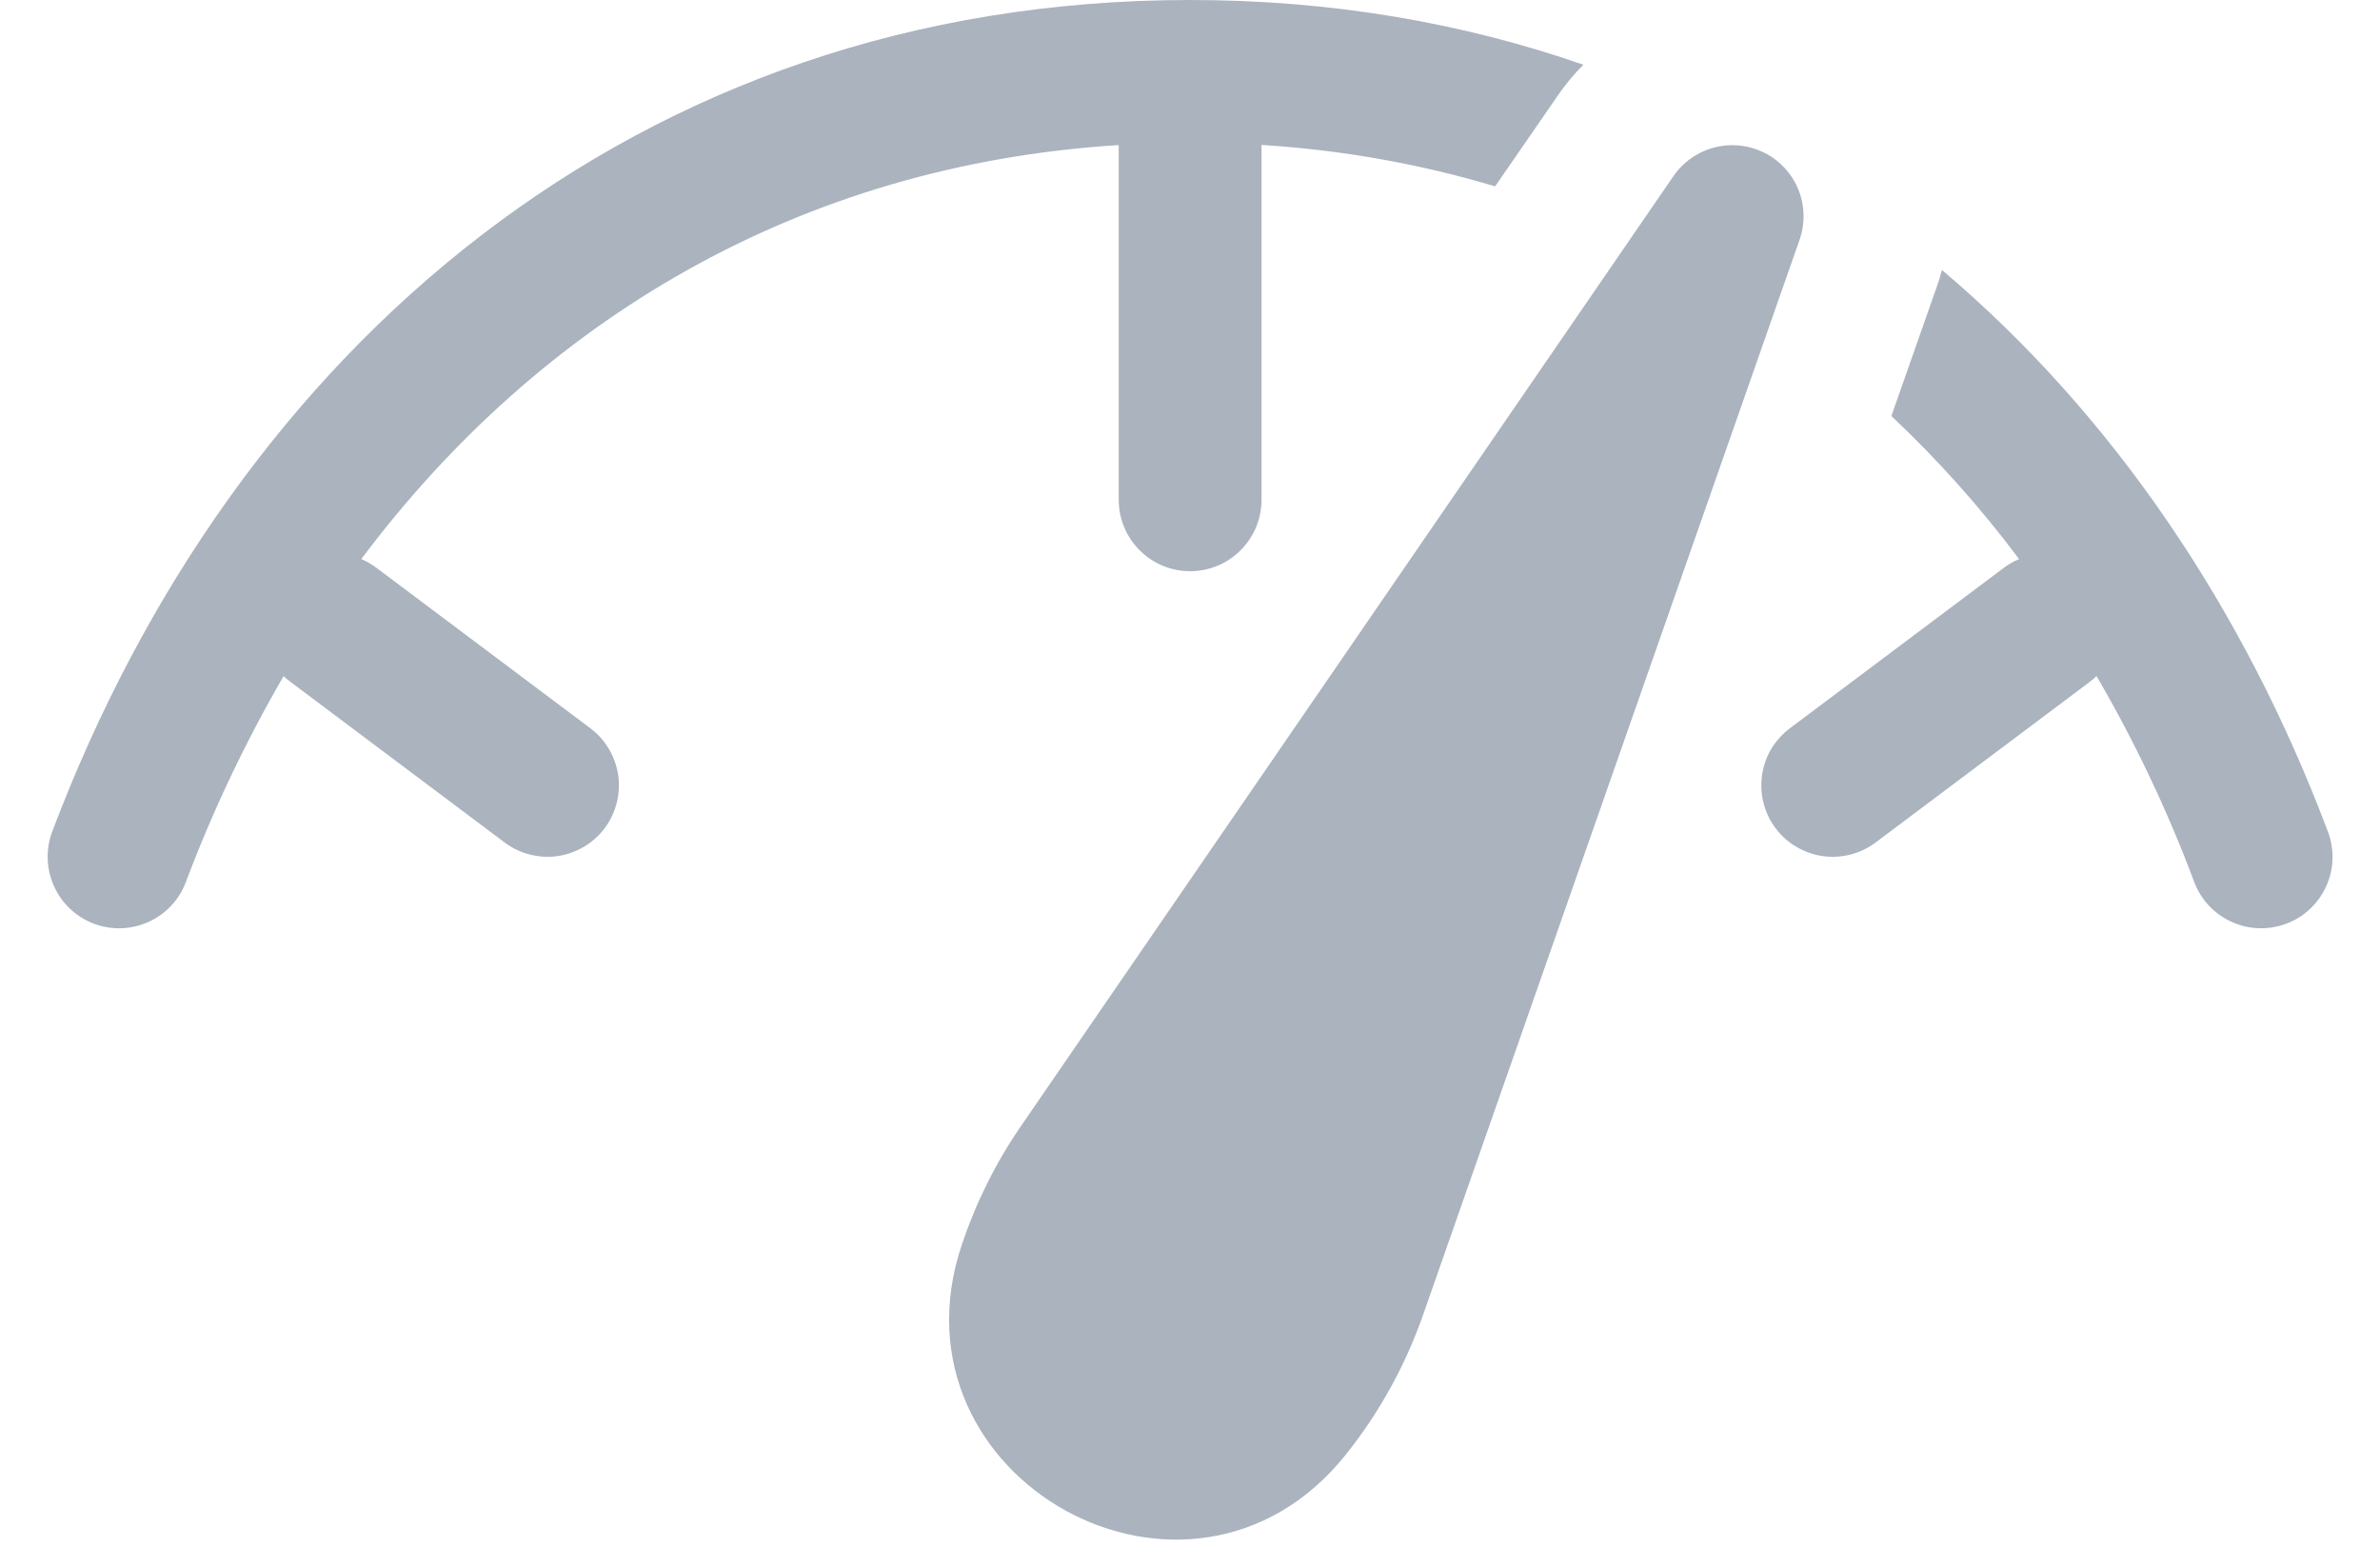 <svg width="20" height="13" viewBox="0 0 20 13" fill="none" xmlns="http://www.w3.org/2000/svg">
<path d="M0.439 6.988C1.966 2.944 5.339 0 10.001 0C11.189 0 12.293 0.192 13.306 0.544C13.227 0.622 13.157 0.707 13.094 0.798L12.564 1.566C11.925 1.375 11.266 1.259 10.601 1.218V4.2C10.601 4.359 10.538 4.512 10.425 4.624C10.313 4.737 10.16 4.8 10.001 4.8C9.842 4.8 9.689 4.737 9.577 4.624C9.464 4.512 9.401 4.359 9.401 4.2V1.219C6.714 1.387 4.538 2.695 3.036 4.698C3.08 4.717 3.122 4.741 3.161 4.77L4.961 6.12C5.088 6.215 5.172 6.358 5.195 6.515C5.217 6.673 5.176 6.833 5.081 6.96C4.985 7.087 4.843 7.171 4.686 7.194C4.528 7.216 4.368 7.175 4.241 7.08L2.441 5.73C2.421 5.715 2.401 5.699 2.383 5.682C2.062 6.235 1.787 6.814 1.562 7.412C1.506 7.561 1.393 7.682 1.248 7.747C1.103 7.813 0.937 7.818 0.788 7.762C0.639 7.705 0.519 7.592 0.454 7.447C0.388 7.302 0.383 7.137 0.439 6.988ZM16.273 2.417C16.291 2.369 16.306 2.318 16.319 2.269C17.759 3.486 18.858 5.119 19.562 6.988C19.59 7.061 19.603 7.14 19.601 7.219C19.599 7.297 19.581 7.375 19.548 7.447C19.516 7.519 19.469 7.584 19.412 7.638C19.355 7.692 19.287 7.734 19.213 7.762C19.14 7.789 19.061 7.803 18.982 7.8C18.903 7.798 18.826 7.78 18.754 7.747C18.682 7.715 18.617 7.669 18.563 7.611C18.509 7.554 18.467 7.486 18.439 7.412C18.215 6.813 17.94 6.234 17.618 5.681C17.6 5.698 17.581 5.715 17.561 5.73L15.761 7.08C15.698 7.127 15.626 7.162 15.55 7.181C15.473 7.201 15.394 7.205 15.316 7.194C15.238 7.183 15.163 7.156 15.095 7.116C15.027 7.076 14.968 7.023 14.921 6.96C14.873 6.897 14.839 6.825 14.82 6.749C14.8 6.673 14.796 6.593 14.807 6.515C14.818 6.437 14.844 6.362 14.884 6.294C14.925 6.227 14.978 6.167 15.041 6.12L16.841 4.77C16.88 4.741 16.922 4.717 16.967 4.698C16.645 4.267 16.286 3.865 15.894 3.496L16.273 2.417ZM14.828 1.284C14.958 1.35 15.059 1.46 15.113 1.595C15.167 1.729 15.17 1.879 15.122 2.016L11.957 11.054C11.808 11.478 11.589 11.874 11.309 12.224C10.001 13.861 7.424 12.432 8.081 10.464C8.199 10.111 8.365 9.775 8.576 9.468L14.062 1.481C14.144 1.361 14.267 1.275 14.408 1.239C14.549 1.203 14.699 1.219 14.828 1.285V1.284Z" fill="#AAB3BE"/>
</svg>
